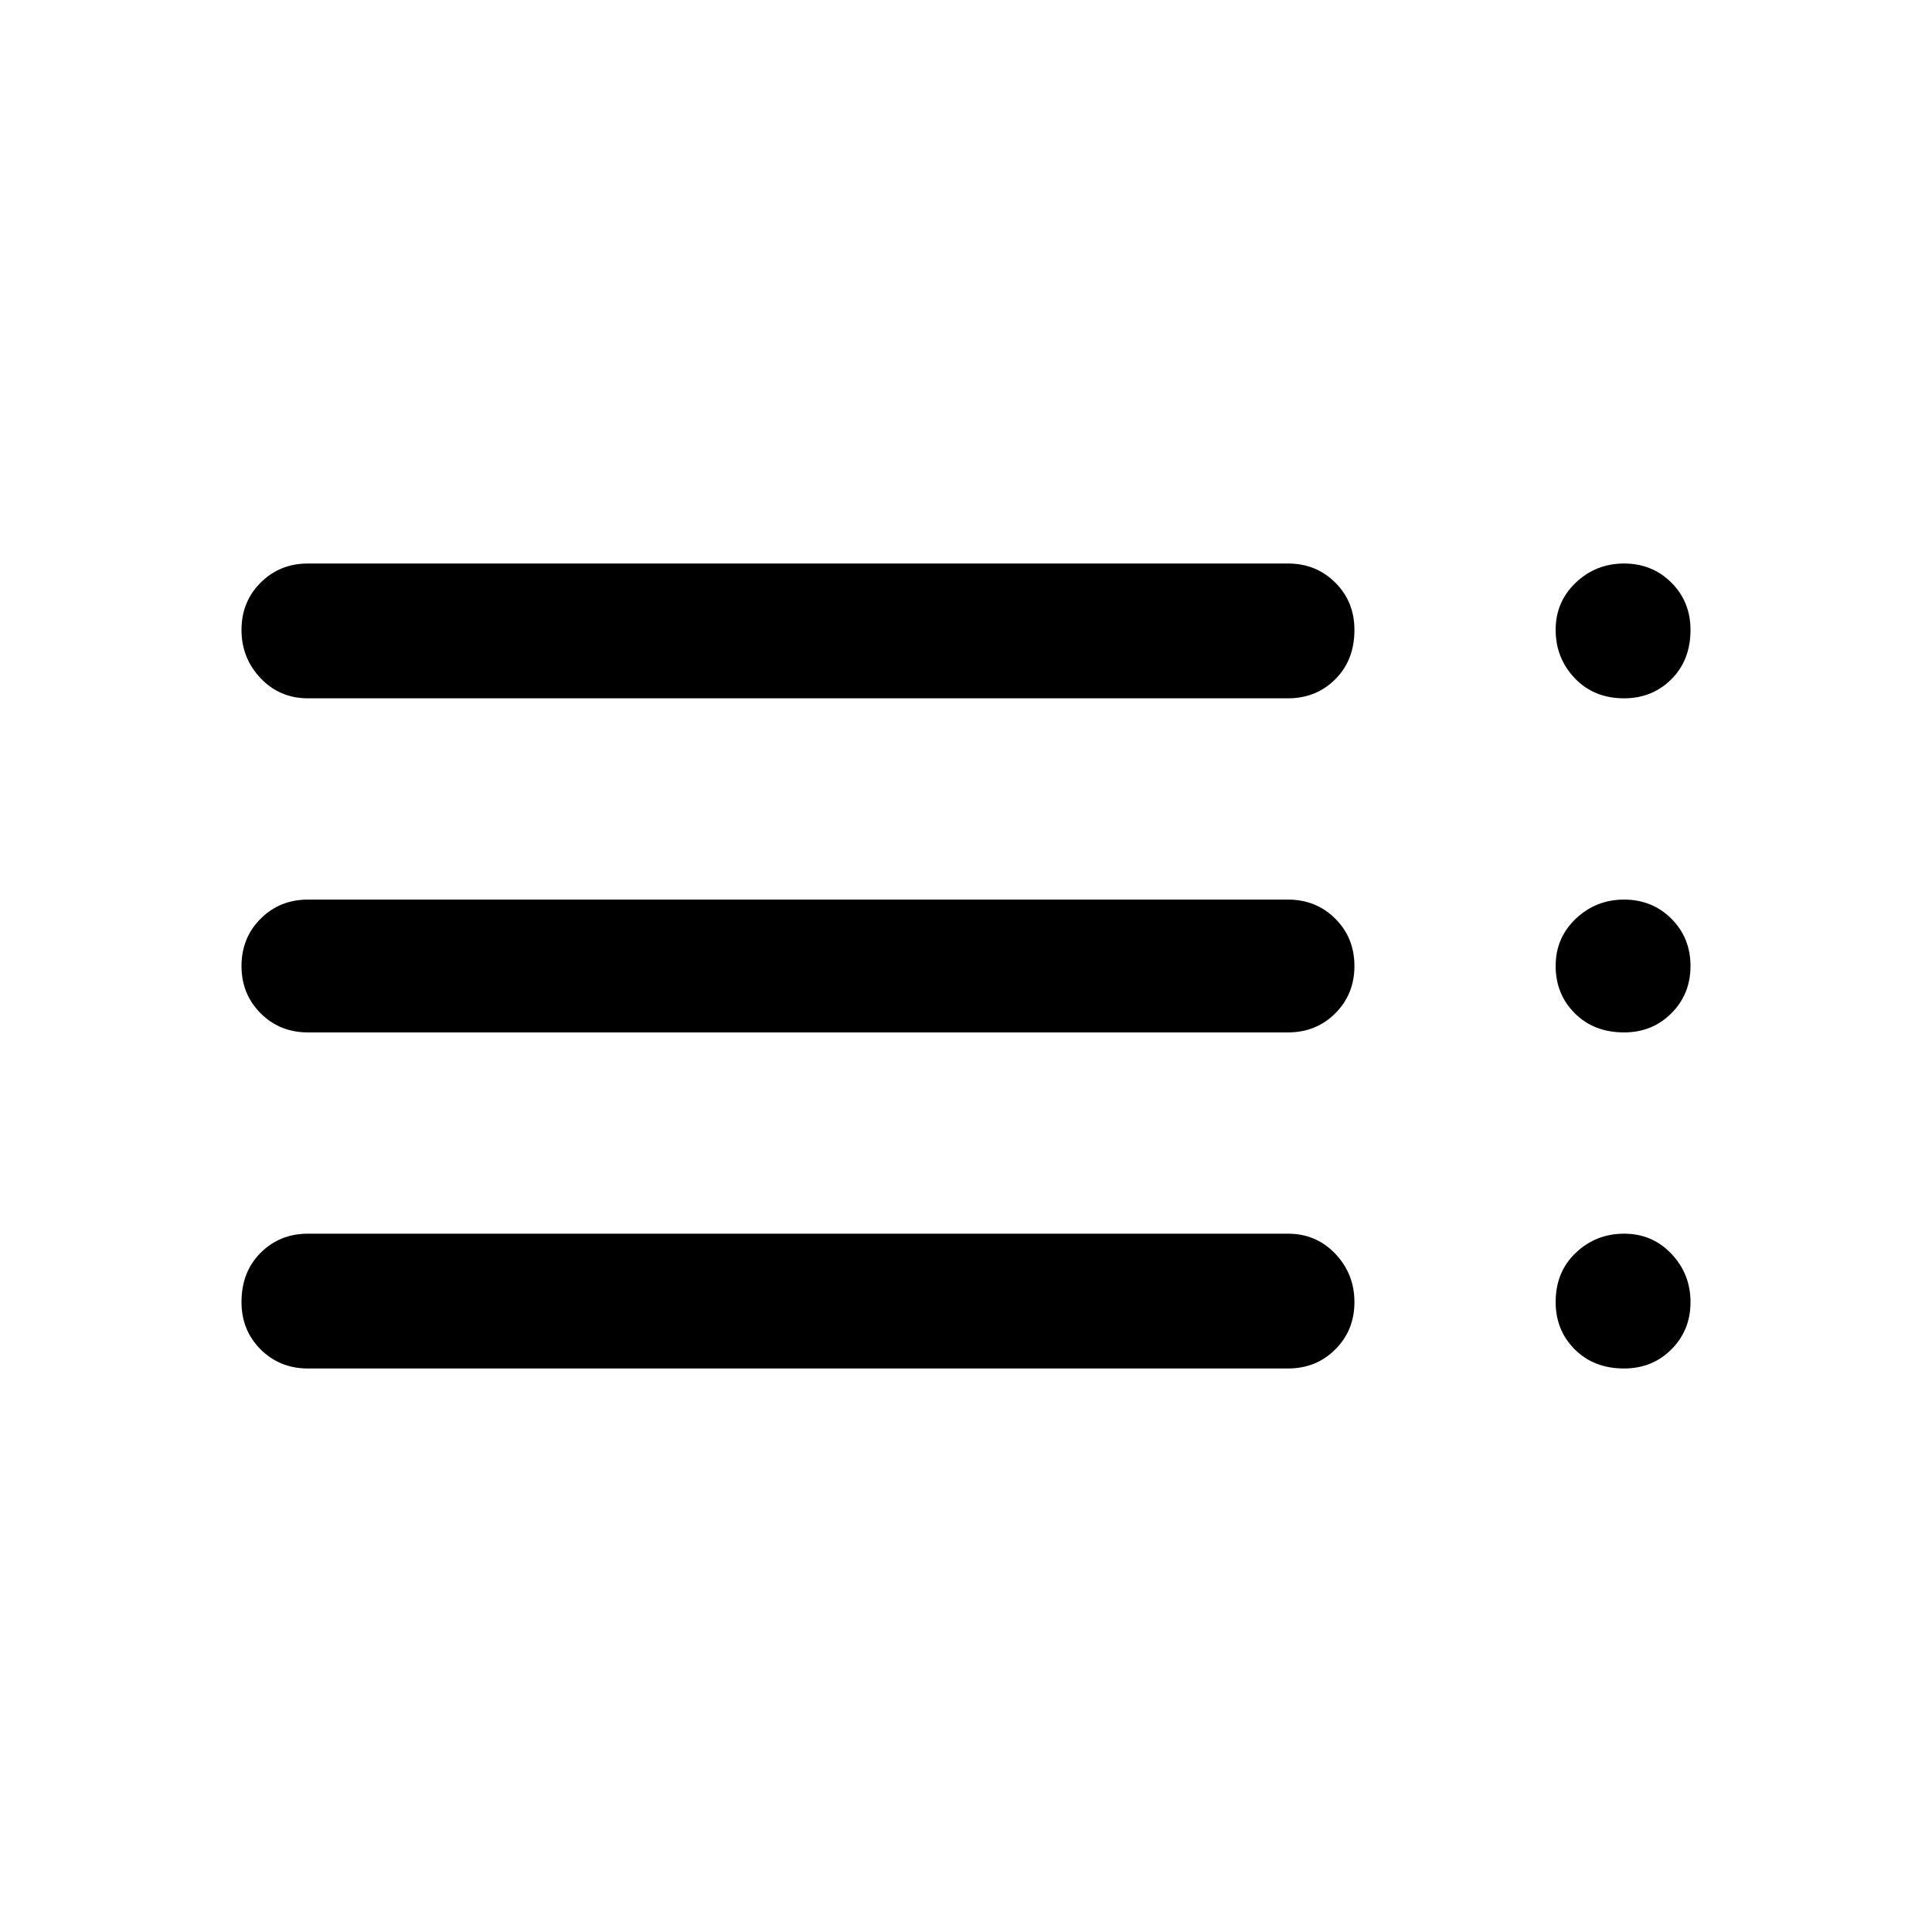 <svg xmlns="http://www.w3.org/2000/svg" height="40" width="40"><path d="M6.375 14.458q-.583 0-.979-.416-.396-.417-.396-1 0-.584.396-.979.396-.396.979-.396h20.292q.583 0 .979.396.396.395.396.979 0 .625-.396 1.021-.396.395-.979.395Zm0 6.917q-.583 0-.979-.396T5 20q0-.583.396-.979t.979-.396h20.292q.583 0 .979.396t.396.979q0 .583-.396.979t-.979.396Zm0 6.958q-.583 0-.979-.395Q5 27.542 5 26.958q0-.625.396-1.02.396-.396.979-.396h20.292q.583 0 .979.416.396.417.396 1 0 .584-.396.98-.396.395-.979.395Zm27.25 0q-.625 0-1.021-.395-.396-.396-.396-.98 0-.625.417-1.02.417-.396 1-.396t.979.416q.396.417.396 1 0 .584-.396.98-.396.395-.979.395Zm0-13.875q-.625 0-1.021-.416-.396-.417-.396-1 0-.584.417-.979.417-.396 1-.396t.979.396q.396.395.396.979 0 .625-.396 1.021-.396.395-.979.395Zm0 6.917q-.625 0-1.021-.396-.396-.396-.396-.979t.417-.979q.417-.396 1-.396t.979.396Q35 19.417 35 20t-.396.979q-.396.396-.979.396Z"/></svg>